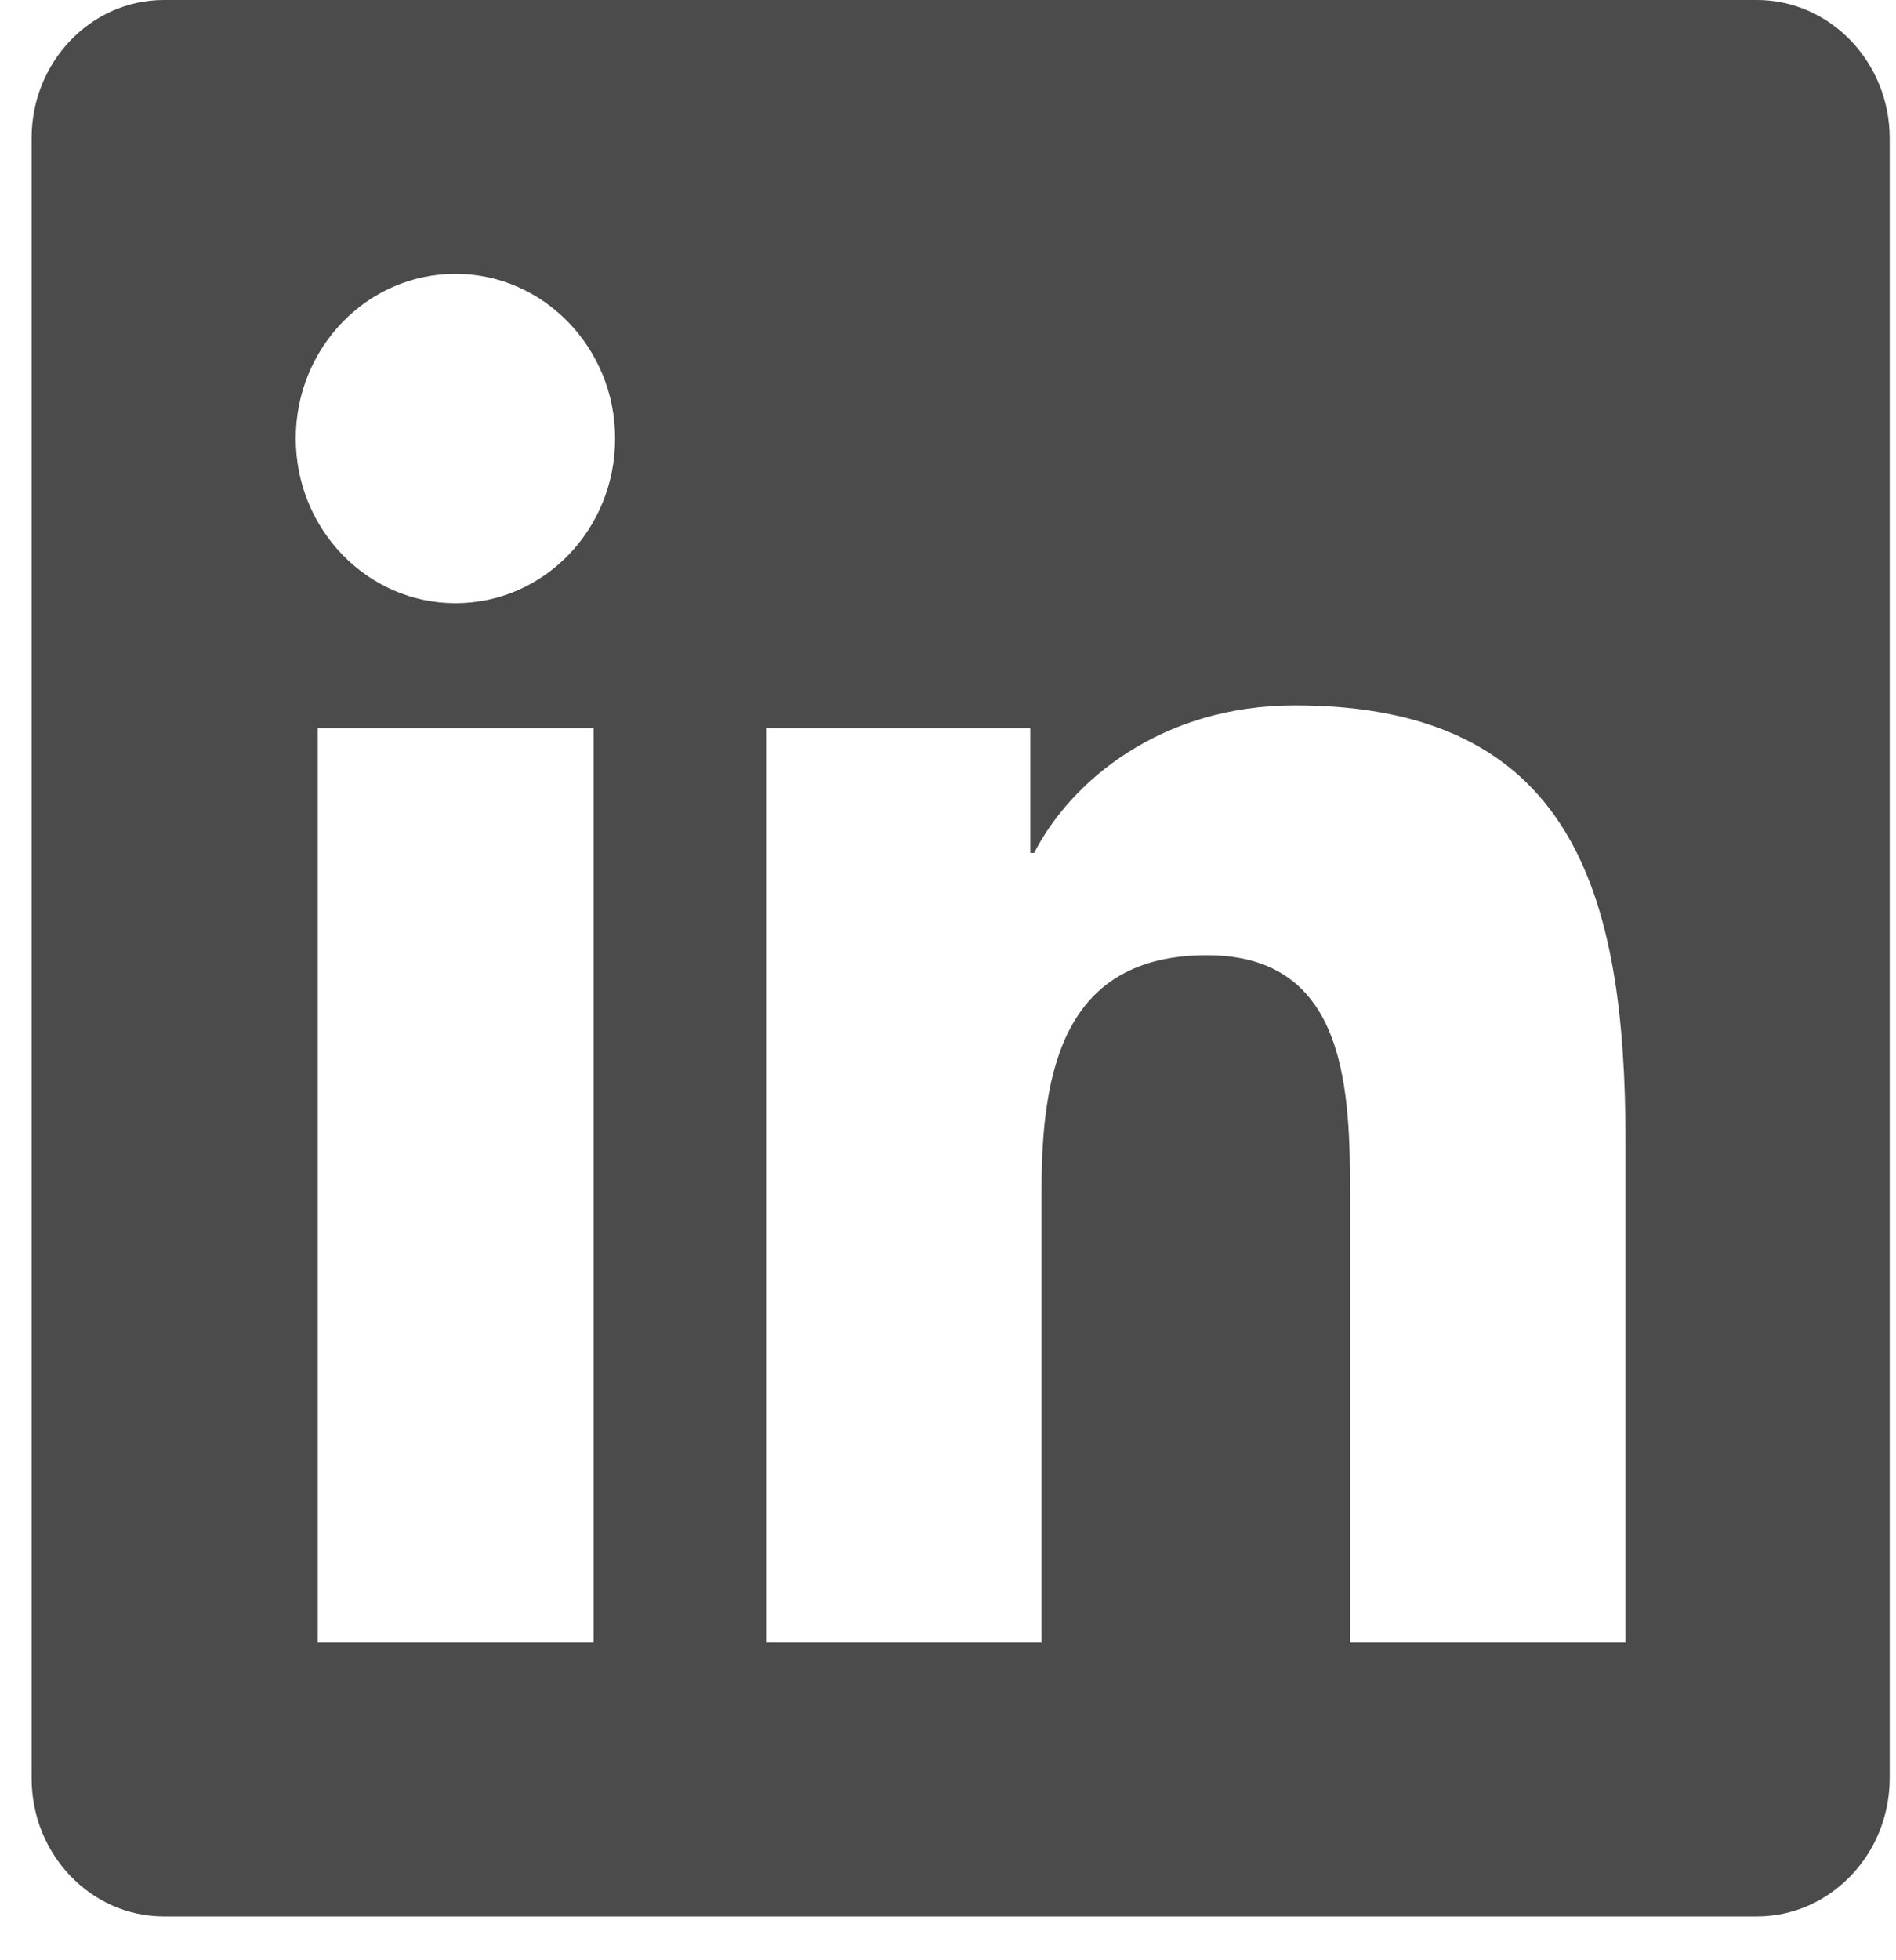 <svg width="30" height="31" viewBox="0 0 30 31" fill="none" xmlns="http://www.w3.org/2000/svg">
<path d="M27.8 0H2.593C1.438 0 0.5 0.981 0.5 2.185V28.122C0.5 29.326 1.438 30.307 2.593 30.307H27.8C28.955 30.307 29.9 29.326 29.9 28.122V2.185C29.9 0.981 28.955 0 27.8 0ZM9.386 25.978H5.028V11.514H9.392V25.978H9.386ZM7.207 9.539C5.809 9.539 4.68 8.368 4.68 6.934C4.68 5.5 5.809 4.33 7.207 4.33C8.598 4.33 9.733 5.5 9.733 6.934C9.733 8.375 8.605 9.539 7.207 9.539V9.539ZM25.72 25.978H21.362V18.942C21.362 17.264 21.329 15.106 19.098 15.106C16.828 15.106 16.48 16.933 16.48 18.82V25.978H12.122V11.514H16.302V13.489H16.362C16.946 12.353 18.37 11.155 20.489 11.155C24.899 11.155 25.72 14.152 25.72 18.049V25.978V25.978Z" fill="#4B4B4B"/>
</svg>
